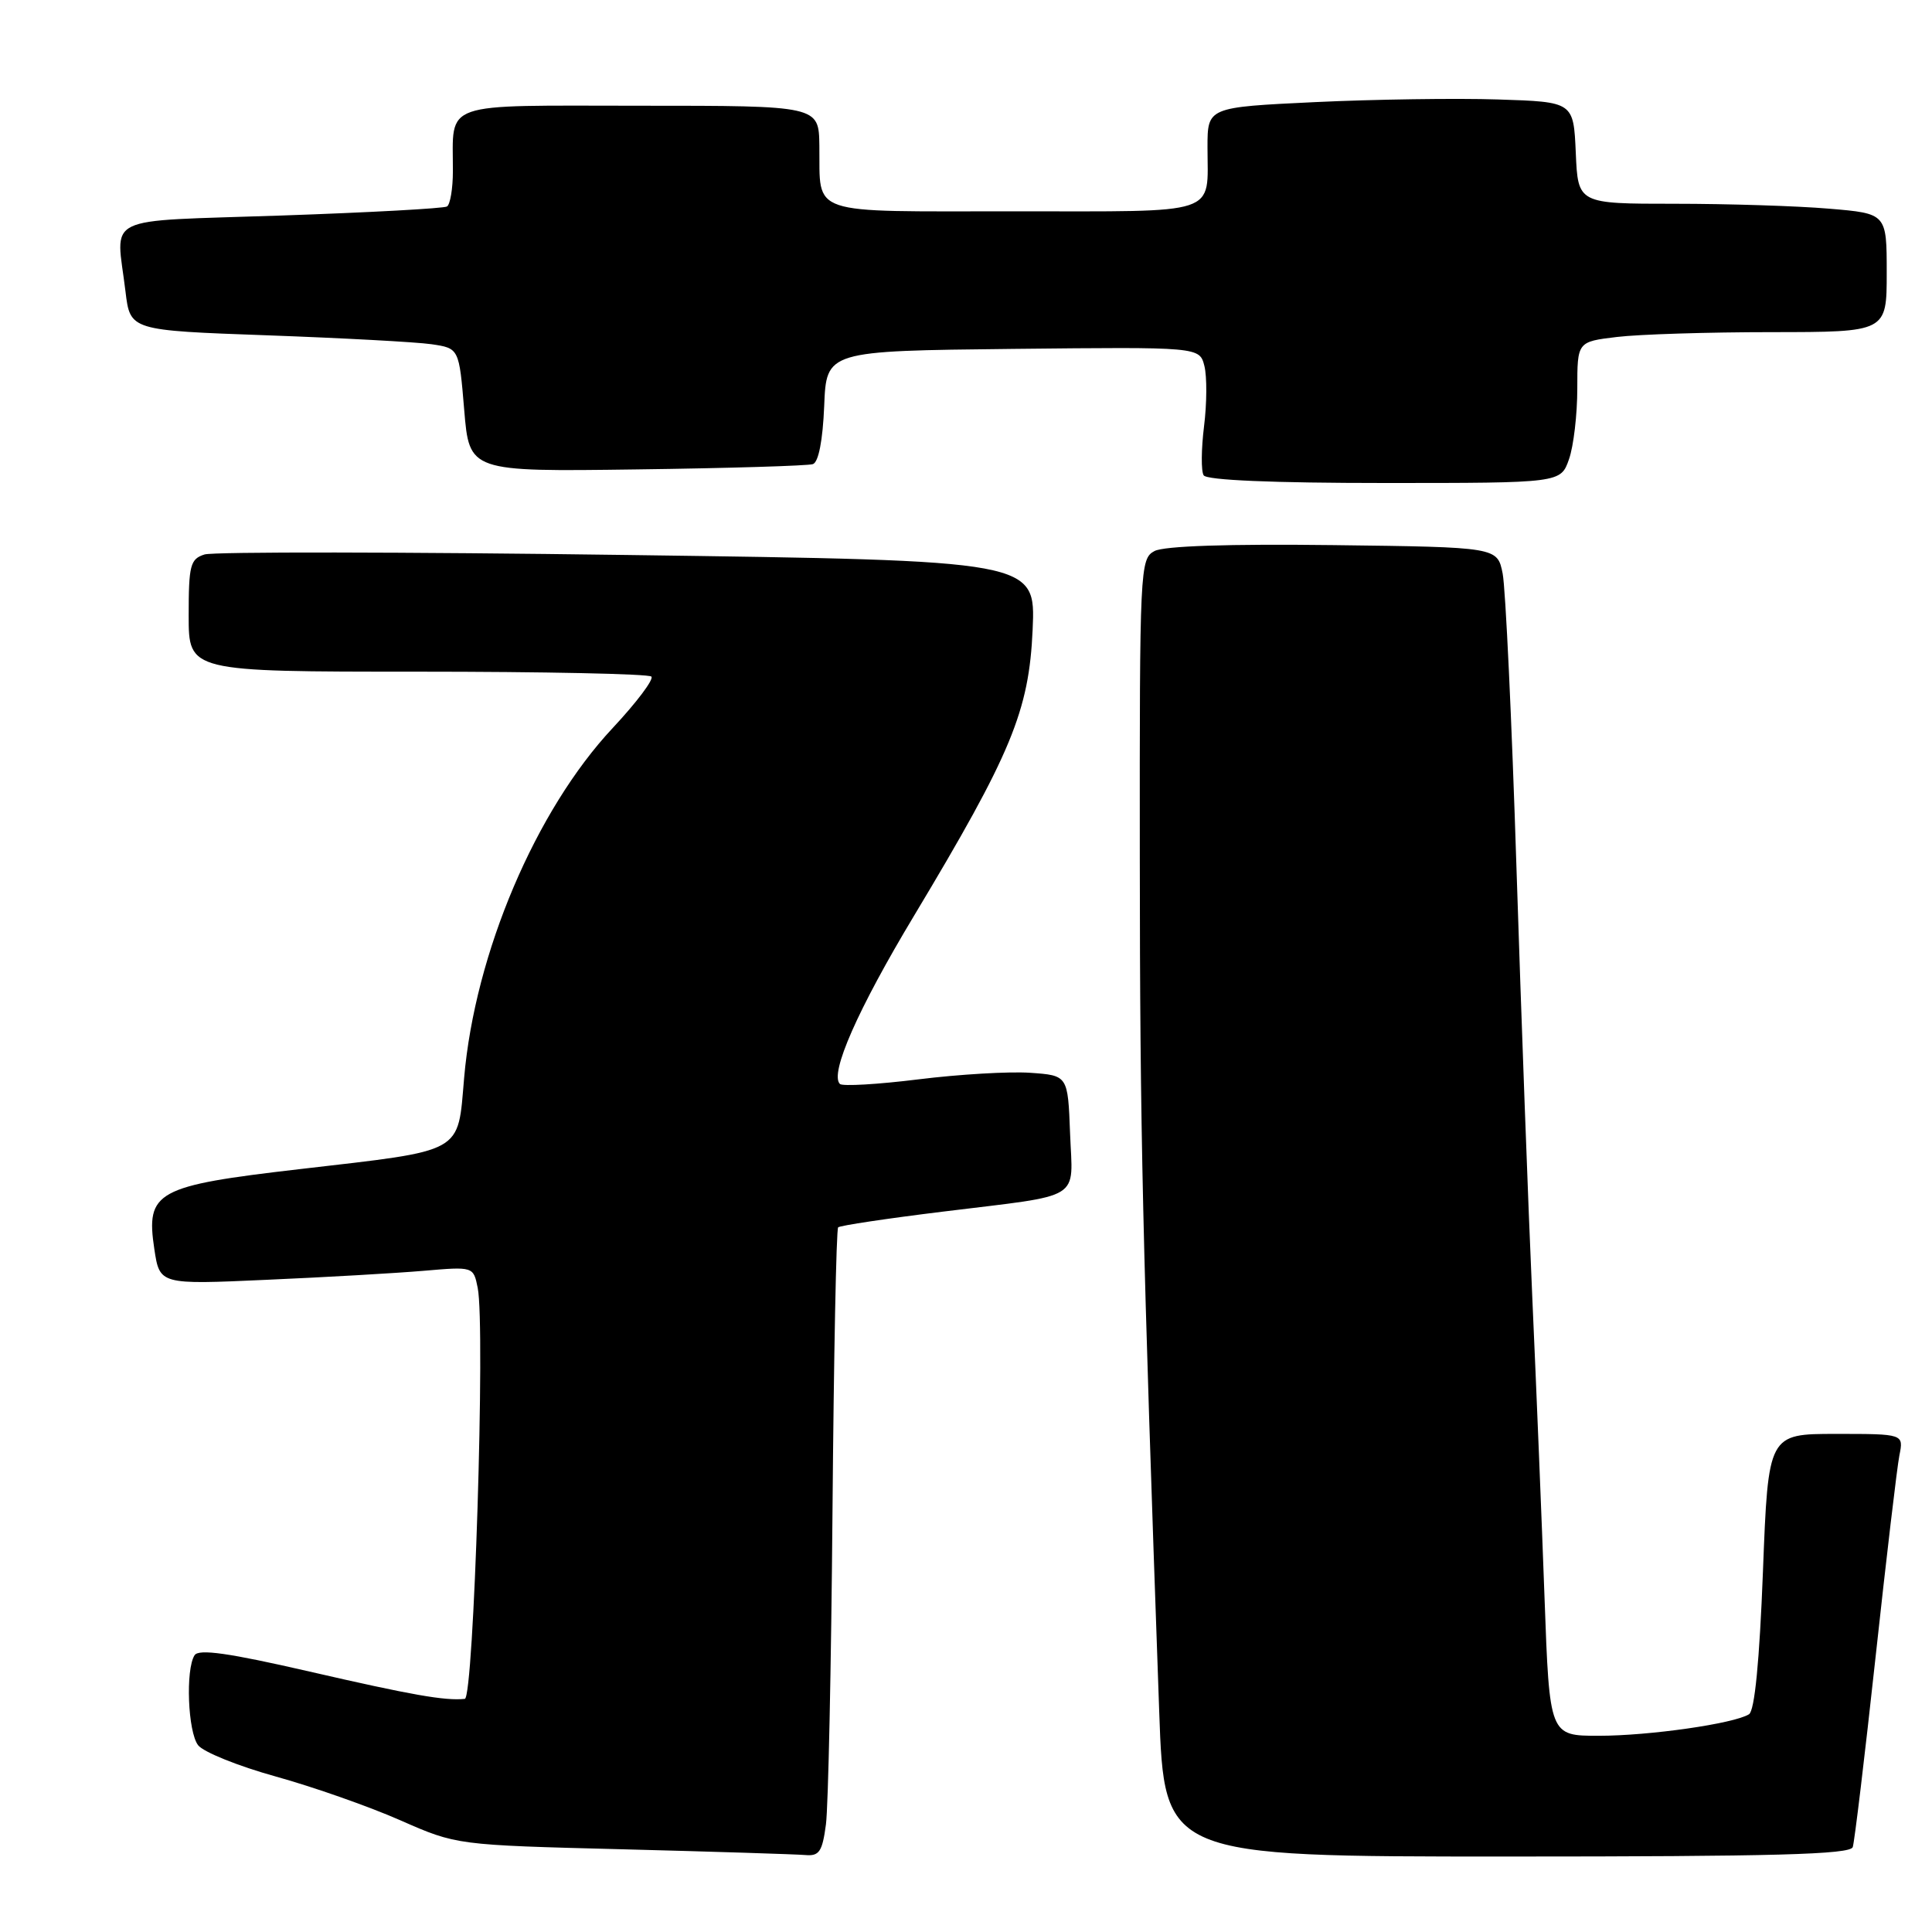 <?xml version="1.0" encoding="UTF-8" standalone="no"?>
<!DOCTYPE svg PUBLIC "-//W3C//DTD SVG 1.1//EN" "http://www.w3.org/Graphics/SVG/1.1/DTD/svg11.dtd" >
<svg xmlns="http://www.w3.org/2000/svg" xmlns:xlink="http://www.w3.org/1999/xlink" version="1.1" viewBox="0 0 256 256">
 <g >
 <path fill="currentColor"
d=" M 109.44 241.75 C 109.75 239.41 110.14 220.75 110.31 200.28 C 110.48 179.80 110.81 162.86 111.06 162.63 C 111.30 162.39 117.58 161.45 125.00 160.54 C 143.75 158.23 142.13 159.22 141.79 150.17 C 141.50 142.50 141.50 142.50 136.50 142.15 C 133.75 141.96 127.09 142.35 121.70 143.02 C 116.31 143.69 111.63 143.96 111.29 143.63 C 109.91 142.25 113.65 133.76 121.11 121.35 C 134.03 99.83 136.35 94.22 136.83 83.42 C 137.23 74.28 137.23 74.28 83.22 73.54 C 53.51 73.13 28.26 73.10 27.10 73.47 C 25.21 74.07 25.00 74.89 25.00 81.57 C 25.00 89.00 25.00 89.00 55.33 89.00 C 72.02 89.00 85.96 89.29 86.31 89.65 C 86.67 90.00 84.36 93.07 81.19 96.46 C 70.98 107.37 62.93 126.32 61.50 142.82 C 60.62 152.96 61.70 152.36 39.76 154.91 C 20.67 157.12 19.30 157.88 20.45 165.51 C 21.16 170.22 21.16 170.22 35.33 169.58 C 43.12 169.24 52.48 168.70 56.12 168.39 C 62.73 167.82 62.73 167.82 63.30 170.66 C 64.33 175.77 62.78 224.99 61.59 225.11 C 58.95 225.38 54.58 224.61 41.01 221.49 C 30.31 219.03 26.33 218.46 25.78 219.33 C 24.57 221.23 24.89 229.48 26.25 231.25 C 26.94 232.15 31.57 234.02 36.55 235.40 C 41.52 236.78 48.95 239.39 53.05 241.20 C 60.50 244.48 60.50 244.48 82.50 245.04 C 94.60 245.35 105.48 245.70 106.69 245.80 C 108.55 245.97 108.96 245.37 109.44 241.75 Z  M 245.50 244.75 C 245.73 244.06 247.09 232.74 248.52 219.59 C 249.95 206.44 251.37 194.40 251.68 192.84 C 252.25 190.00 252.25 190.00 243.28 190.00 C 234.30 190.00 234.30 190.00 233.60 208.22 C 233.14 220.15 232.50 226.69 231.75 227.15 C 229.73 228.40 218.55 230.00 211.83 230.00 C 205.32 230.00 205.32 230.00 204.66 211.75 C 204.30 201.71 203.57 183.82 203.04 172.00 C 202.51 160.18 201.57 134.53 200.94 115.00 C 200.32 95.47 199.49 77.92 199.11 76.00 C 198.41 72.50 198.41 72.50 176.68 72.23 C 162.83 72.06 154.23 72.34 152.97 73.02 C 151.06 74.04 151.00 75.28 151.03 113.79 C 151.05 149.79 151.38 164.15 153.60 226.75 C 154.28 246.00 154.28 246.00 199.67 246.00 C 235.09 246.00 245.16 245.73 245.50 244.75 Z  M 207.90 60.85 C 208.51 59.12 209.00 54.91 209.00 51.49 C 209.00 45.28 209.00 45.28 214.25 44.65 C 217.14 44.30 226.36 44.01 234.75 44.01 C 250.00 44.00 250.00 44.00 250.00 36.15 C 250.00 28.29 250.00 28.29 242.35 27.65 C 238.14 27.29 228.94 27.00 221.89 27.00 C 209.09 27.00 209.09 27.00 208.80 20.25 C 208.50 13.50 208.50 13.50 198.50 13.18 C 193.00 13.00 182.09 13.16 174.25 13.53 C 160.00 14.21 160.00 14.21 160.00 19.52 C 160.00 28.64 161.95 28.00 134.36 28.00 C 106.71 28.00 108.70 28.67 108.57 19.32 C 108.50 14.01 108.50 14.01 84.87 14.01 C 58.08 14.00 60.04 13.31 60.01 22.69 C 60.01 25.00 59.65 27.10 59.23 27.36 C 58.80 27.62 48.90 28.16 37.23 28.56 C 13.14 29.39 15.39 28.29 16.63 38.64 C 17.25 43.78 17.25 43.78 35.38 44.43 C 45.34 44.79 55.15 45.32 57.17 45.61 C 60.83 46.15 60.83 46.15 61.51 54.32 C 62.19 62.50 62.19 62.50 84.35 62.20 C 96.53 62.04 107.04 61.72 107.71 61.50 C 108.46 61.25 109.02 58.37 109.21 53.80 C 109.50 46.50 109.50 46.50 134.23 46.23 C 158.95 45.97 158.95 45.97 159.59 48.50 C 159.94 49.90 159.92 53.50 159.54 56.50 C 159.17 59.51 159.14 62.42 159.49 62.98 C 159.89 63.63 168.71 64.00 183.46 64.00 C 206.80 64.00 206.80 64.00 207.90 60.85 Z "/>
</g>
</svg>